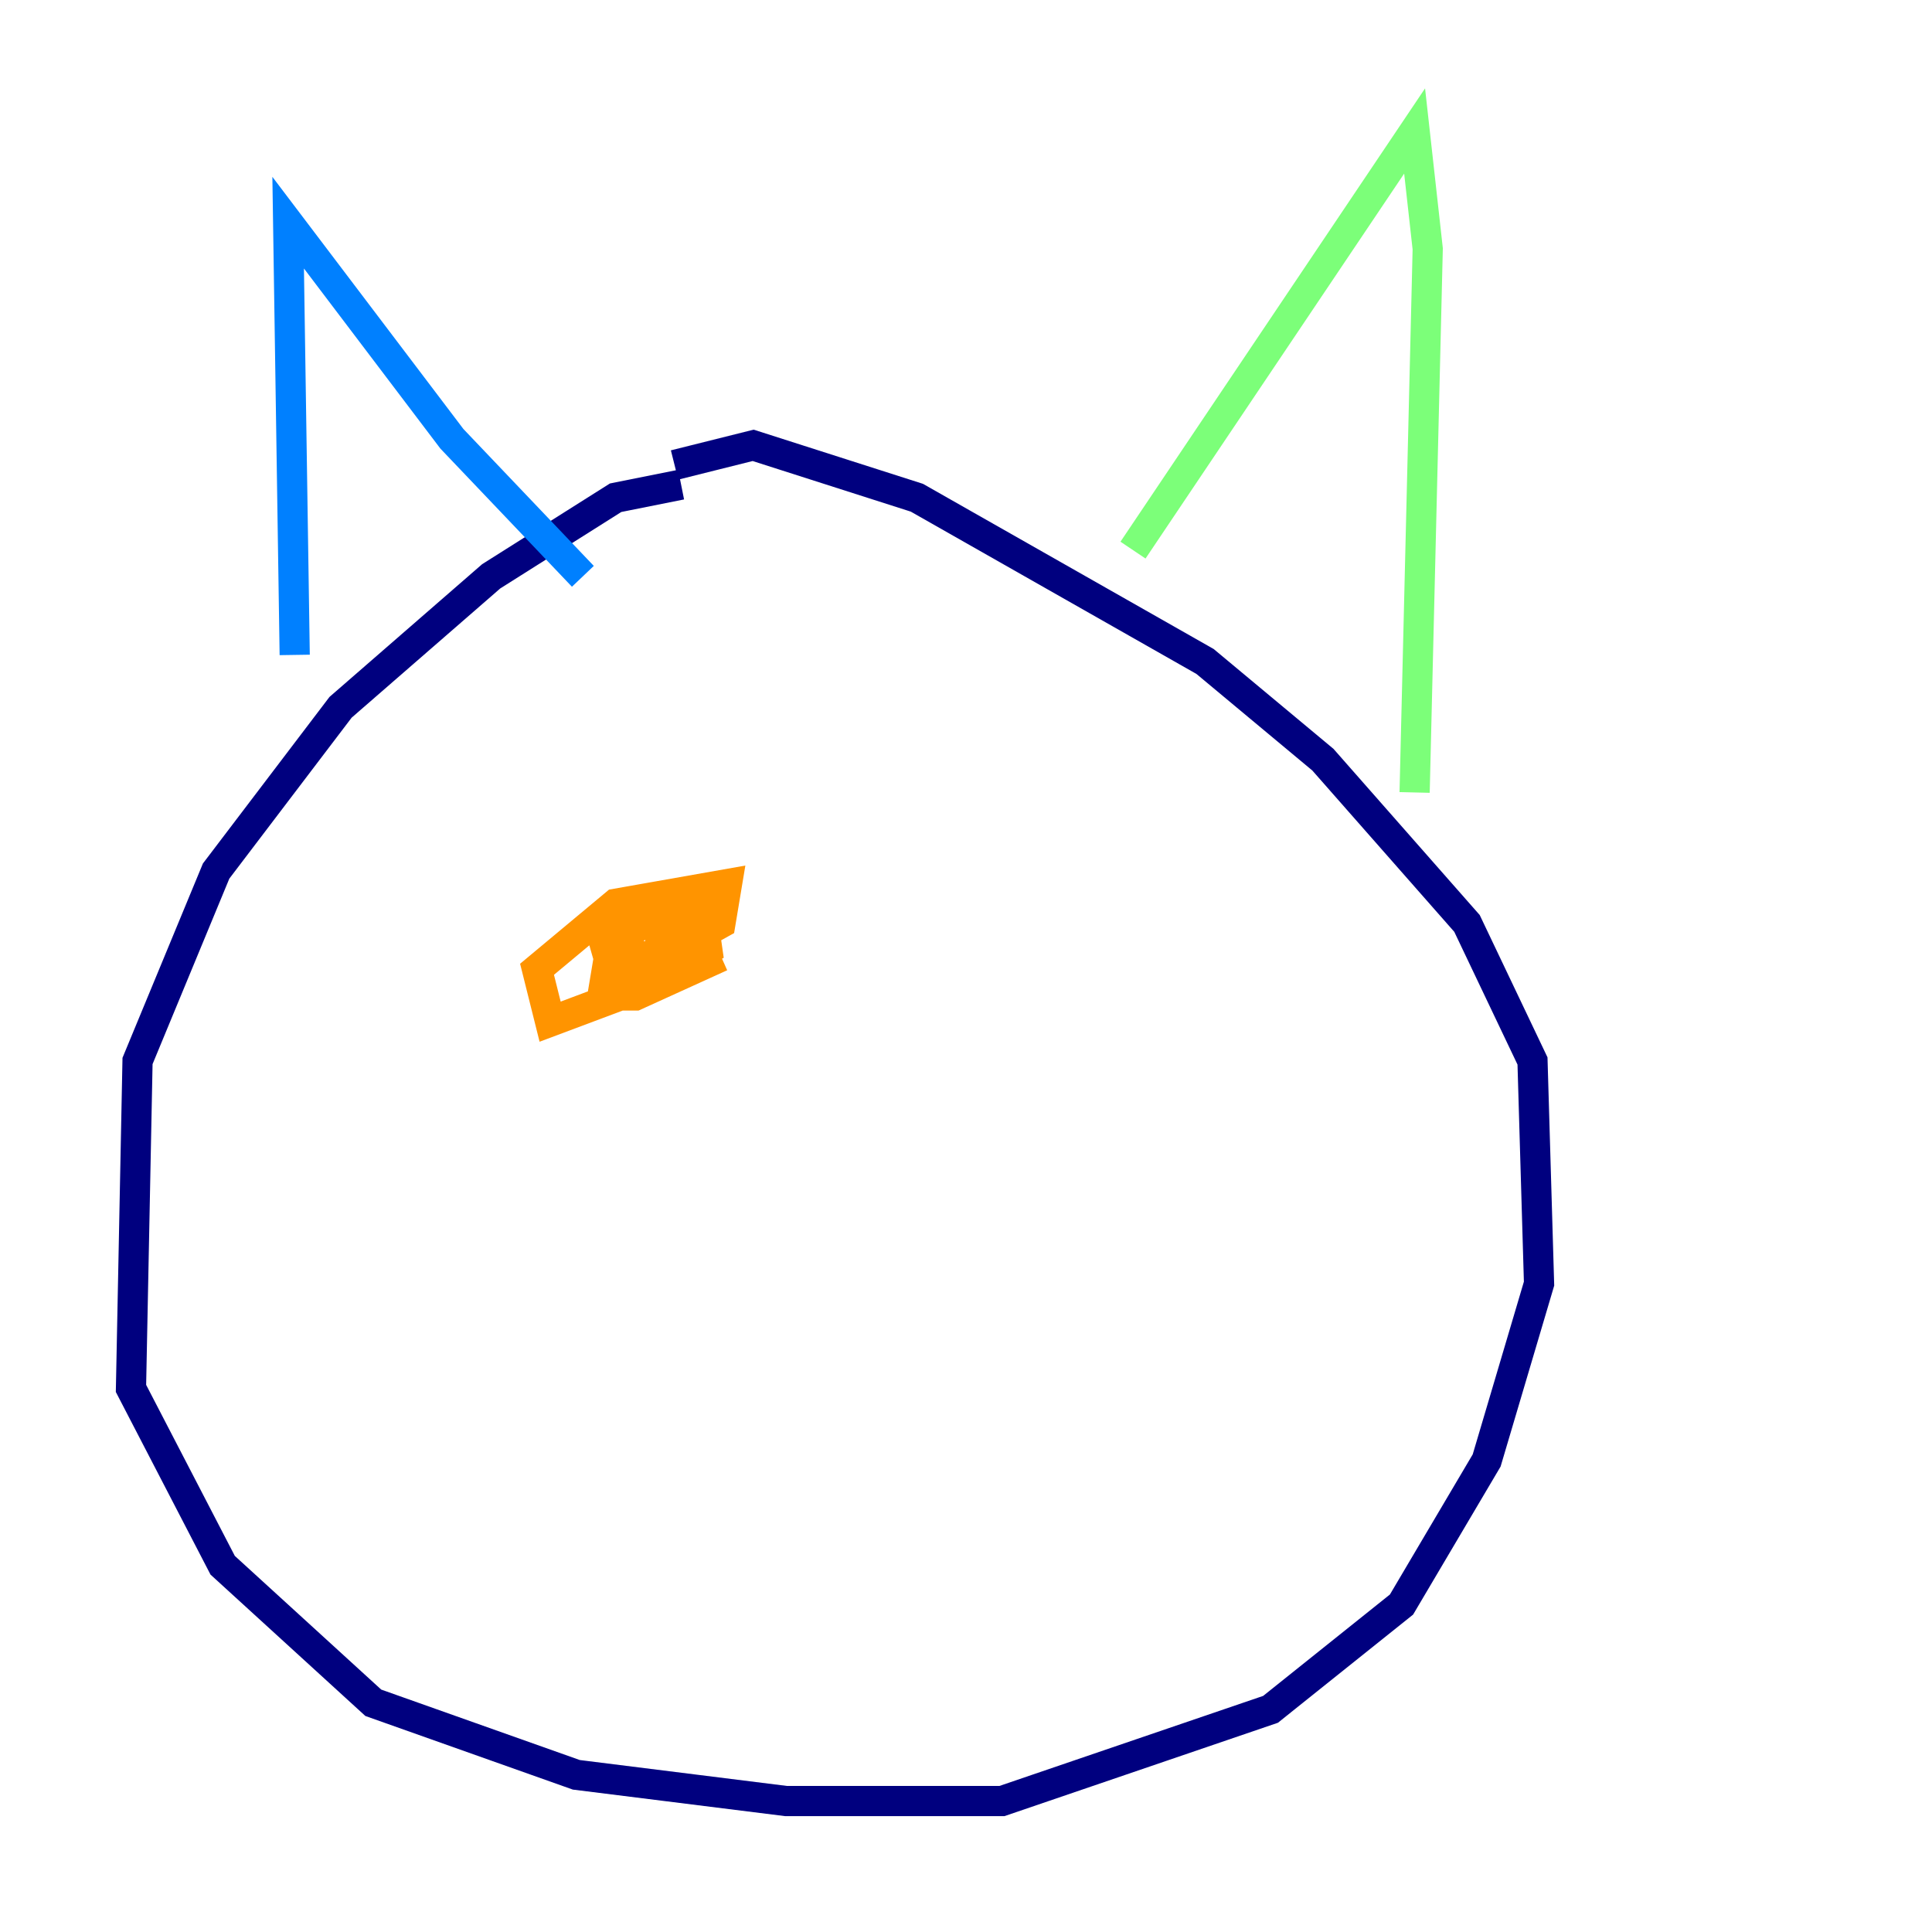 <?xml version="1.0" encoding="utf-8" ?>
<svg baseProfile="tiny" height="128" version="1.2" viewBox="0,0,128,128" width="128" xmlns="http://www.w3.org/2000/svg" xmlns:ev="http://www.w3.org/2001/xml-events" xmlns:xlink="http://www.w3.org/1999/xlink"><defs /><polyline fill="none" points="45.125,32.108 40.786,32.976 32.542,38.183 22.563,46.861 14.319,57.709 9.112,70.291 8.678,91.986 14.752,103.702 24.732,112.814 38.183,117.586 52.068,119.322 66.386,119.322 84.176,113.248 92.854,106.305 98.495,96.759 101.966,85.044 101.532,70.291 97.193,61.18 87.647,50.332 79.837,43.824 60.746,32.976 49.898,29.505 44.691,30.807" stroke="#00007f" stroke-width="2" /><polyline fill="none" points="19.525,43.39 19.091,14.752 29.939,29.071 38.617,38.183" stroke="#0080ff" stroke-width="2" /><polyline fill="none" points="75.064,36.447 93.722,8.678 94.59,16.488 93.722,52.502" stroke="#7cff79" stroke-width="2" /><polyline fill="none" points="44.258,58.576 43.39,65.085 36.447,67.688 35.58,64.217 40.786,59.878 48.163,58.576 47.729,61.18 43.824,63.349 41.654,63.349 41.654,61.614 46.427,59.878 46.861,62.915 42.956,65.085 40.786,65.085 39.919,62.047 45.125,59.878 46.861,63.783 42.088,65.953 39.919,65.953 40.352,63.349" stroke="#ff9400" stroke-width="2" /><polyline fill="none" points="73.763,60.312 73.763,60.312" stroke="#7f0000" stroke-width="2" /></svg>